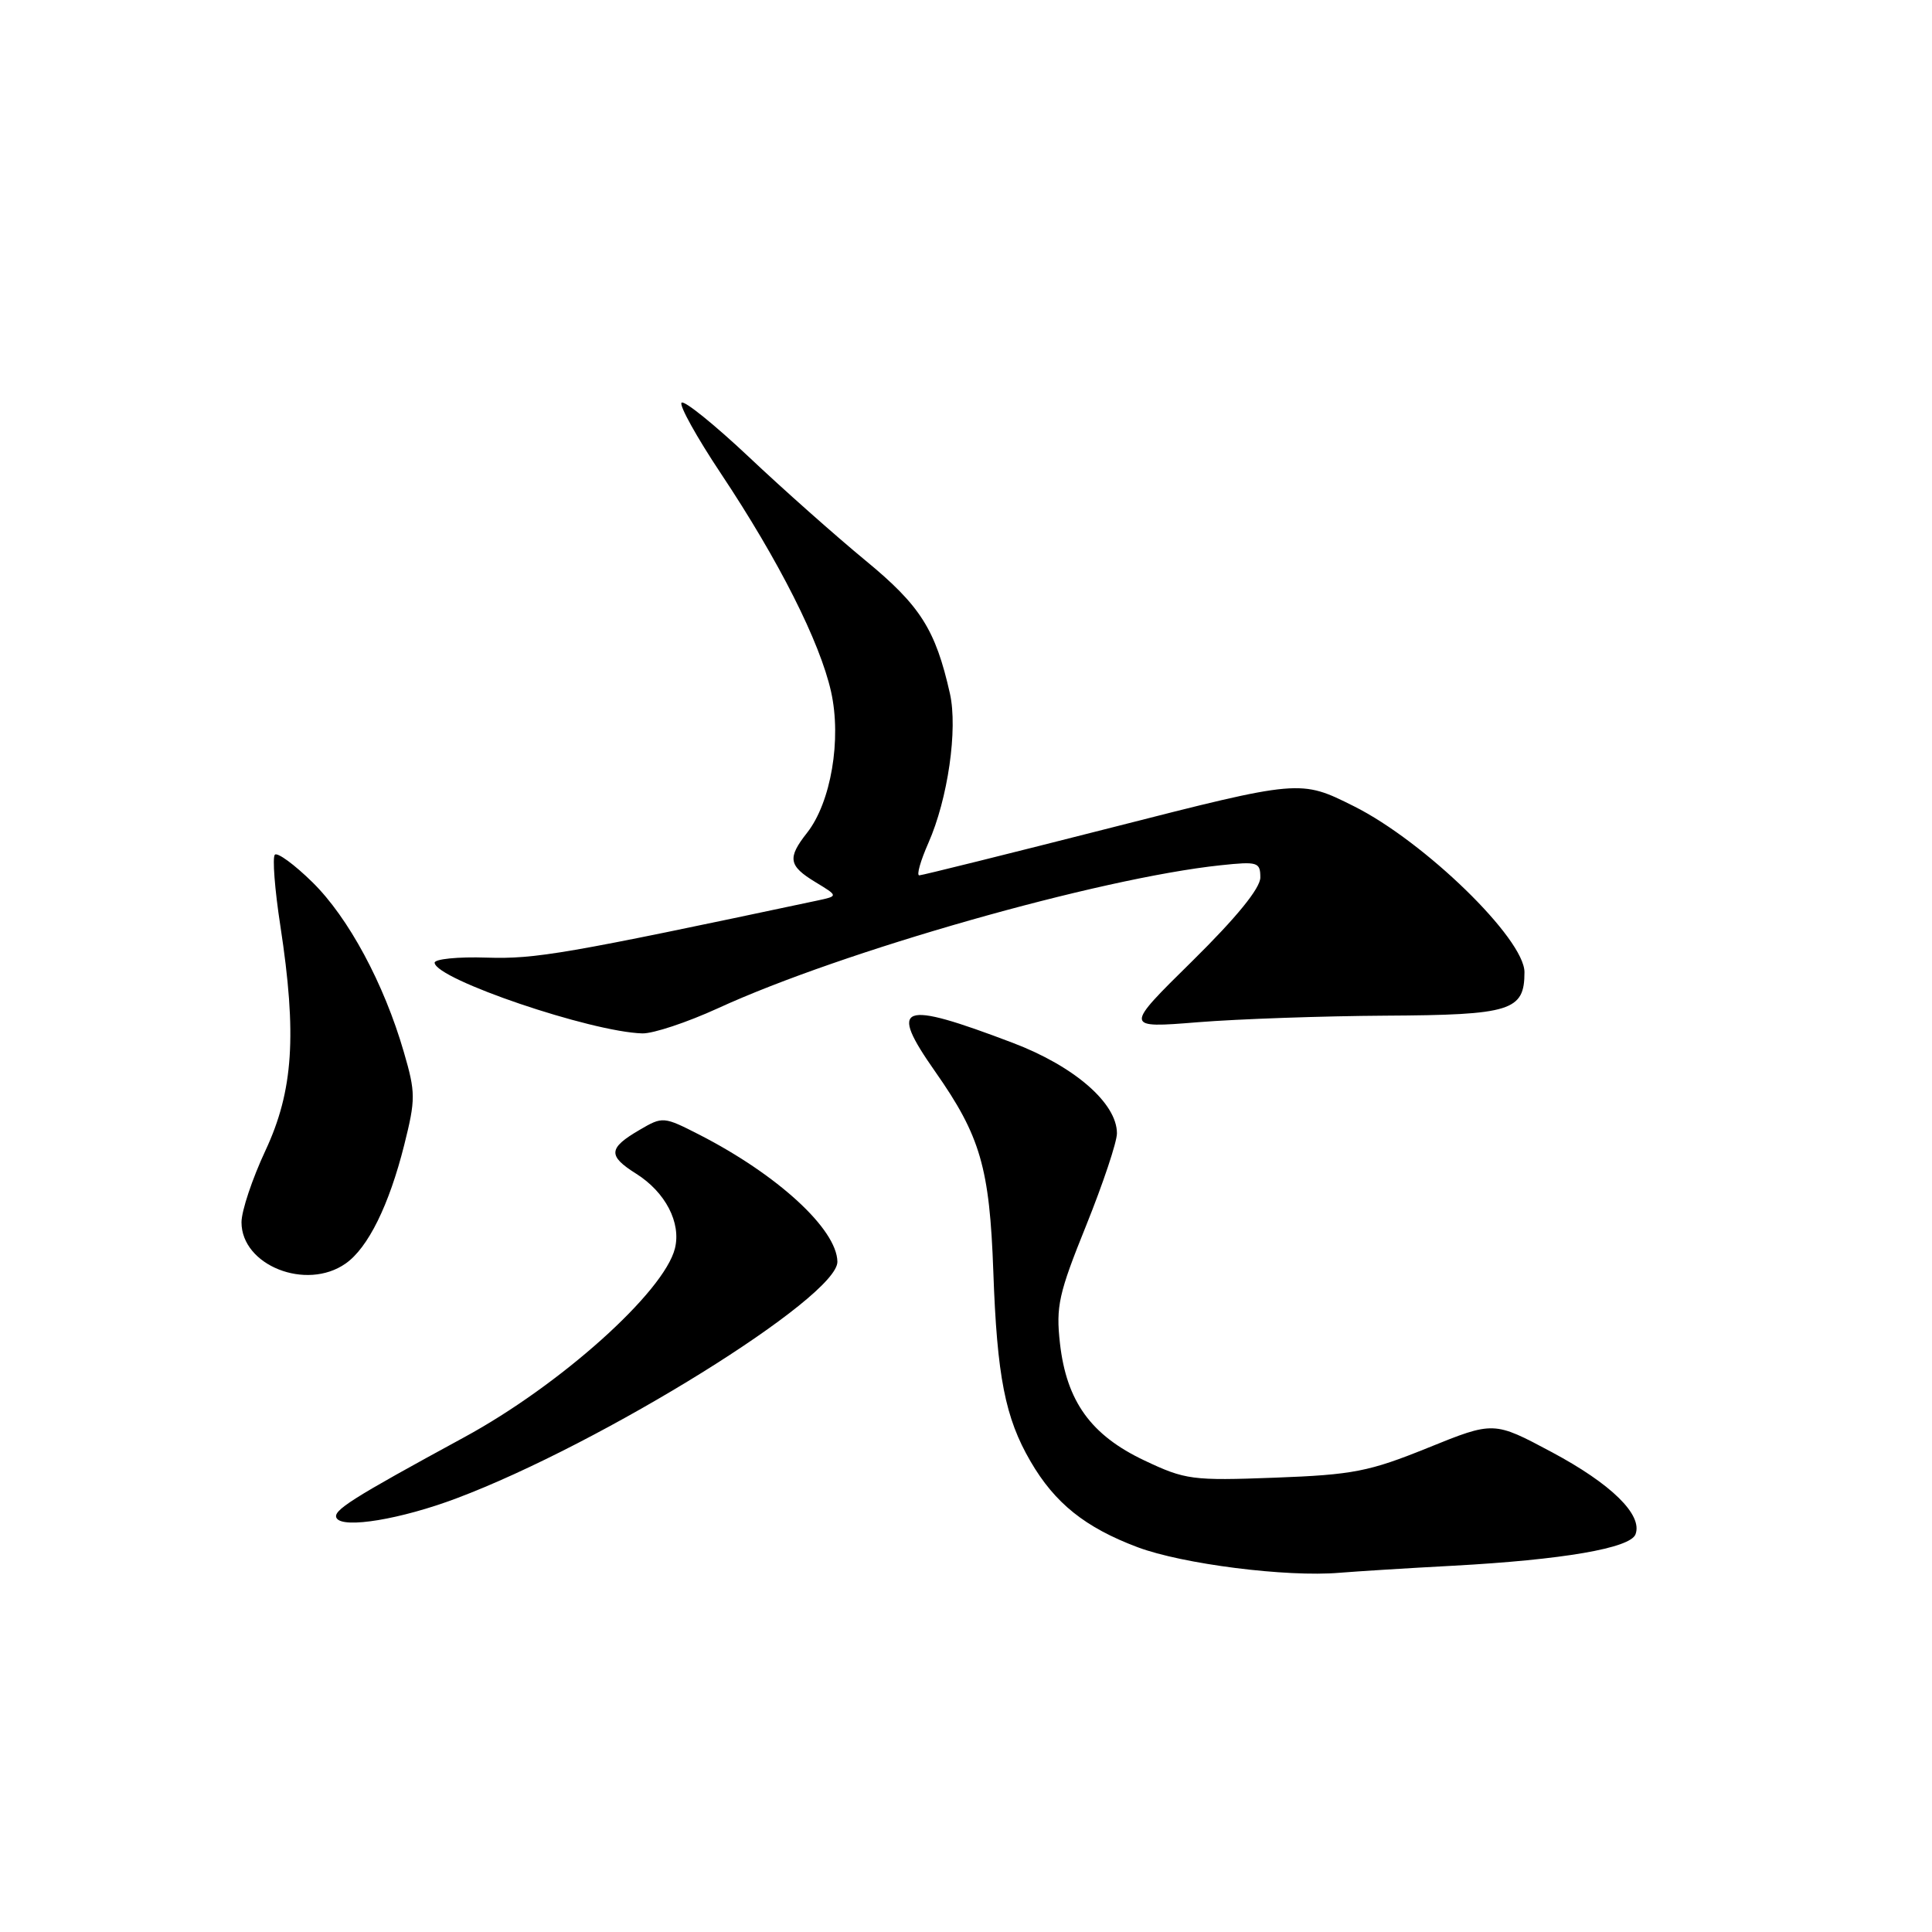 <?xml version="1.0" encoding="UTF-8" standalone="no"?>
<!DOCTYPE svg PUBLIC "-//W3C//DTD SVG 1.1//EN" "http://www.w3.org/Graphics/SVG/1.1/DTD/svg11.dtd" >
<svg xmlns="http://www.w3.org/2000/svg" xmlns:xlink="http://www.w3.org/1999/xlink" version="1.1" viewBox="0 0 256 256">
 <g >
 <path fill="currentColor"
d=" M 192.50 207.47 C 207.09 206.68 216.01 205.14 216.71 203.31 C 217.70 200.73 213.50 196.62 205.61 192.41 C 197.93 188.31 197.93 188.31 189.21 191.84 C 181.40 195.00 179.30 195.41 168.93 195.80 C 157.97 196.21 157.07 196.09 151.64 193.52 C 144.55 190.17 141.32 185.68 140.45 178.00 C 139.90 173.10 140.28 171.40 143.92 162.39 C 146.16 156.82 148.00 151.33 148.00 150.17 C 148.00 146.18 142.36 141.28 134.19 138.18 C 119.23 132.50 117.66 133.08 123.93 142.01 C 129.91 150.54 131.13 154.74 131.62 168.50 C 132.11 182.39 133.19 187.88 136.55 193.64 C 139.77 199.18 143.79 202.40 150.73 205.01 C 156.69 207.25 170.48 209.00 177.50 208.40 C 179.70 208.22 186.45 207.79 192.50 207.47 Z  M 60.48 198.54 C 79.81 191.27 111.06 171.85 110.96 167.17 C 110.87 162.86 103.06 155.68 92.68 150.36 C 87.94 147.94 87.81 147.92 84.76 149.71 C 80.59 152.14 80.51 153.14 84.29 155.52 C 88.18 157.97 90.28 162.03 89.43 165.43 C 87.98 171.21 74.23 183.54 61.50 190.45 C 46.50 198.61 44.00 200.19 44.61 201.17 C 45.48 202.58 53.12 201.31 60.48 198.54 Z  M 45.79 167.43 C 48.76 165.36 51.55 159.71 53.56 151.72 C 55.08 145.64 55.08 144.79 53.51 139.40 C 50.88 130.32 46.17 121.59 41.41 116.91 C 39.01 114.55 36.76 112.91 36.42 113.25 C 36.08 113.59 36.40 117.84 37.15 122.69 C 39.36 137.13 38.87 144.54 35.17 152.46 C 33.43 156.18 32.00 160.45 32.00 161.96 C 32.00 167.68 40.58 171.08 45.79 167.43 Z  M 95.11 133.61 C 111.58 126.04 145.65 116.35 161.75 114.65 C 166.65 114.13 167.00 114.24 167.00 116.27 C 167.00 117.69 163.86 121.55 157.98 127.35 C 148.95 136.24 148.95 136.24 158.73 135.45 C 164.10 135.02 175.29 134.63 183.60 134.58 C 200.23 134.49 202.00 133.94 202.00 128.82 C 202.00 124.39 188.76 111.51 179.40 106.83 C 172.30 103.28 172.30 103.28 147.40 109.63 C 133.70 113.12 122.19 115.98 121.81 115.99 C 121.42 115.99 121.97 114.07 123.01 111.71 C 125.60 105.86 126.93 96.63 125.87 91.90 C 123.96 83.41 121.95 80.25 114.67 74.26 C 110.73 71.01 103.77 64.84 99.22 60.54 C 94.66 56.25 90.65 53.01 90.31 53.36 C 89.97 53.70 92.31 57.92 95.52 62.74 C 103.21 74.29 108.64 85.05 110.12 91.65 C 111.53 97.96 110.11 106.32 106.94 110.35 C 104.31 113.69 104.48 114.72 108.04 116.88 C 111.09 118.73 111.09 118.73 108.29 119.33 C 74.83 126.43 71.00 127.09 64.50 126.89 C 60.65 126.76 57.54 127.08 57.59 127.58 C 57.81 129.78 78.30 136.74 85.11 136.93 C 86.54 136.97 91.04 135.47 95.11 133.61 Z "/>
</g>
</svg>